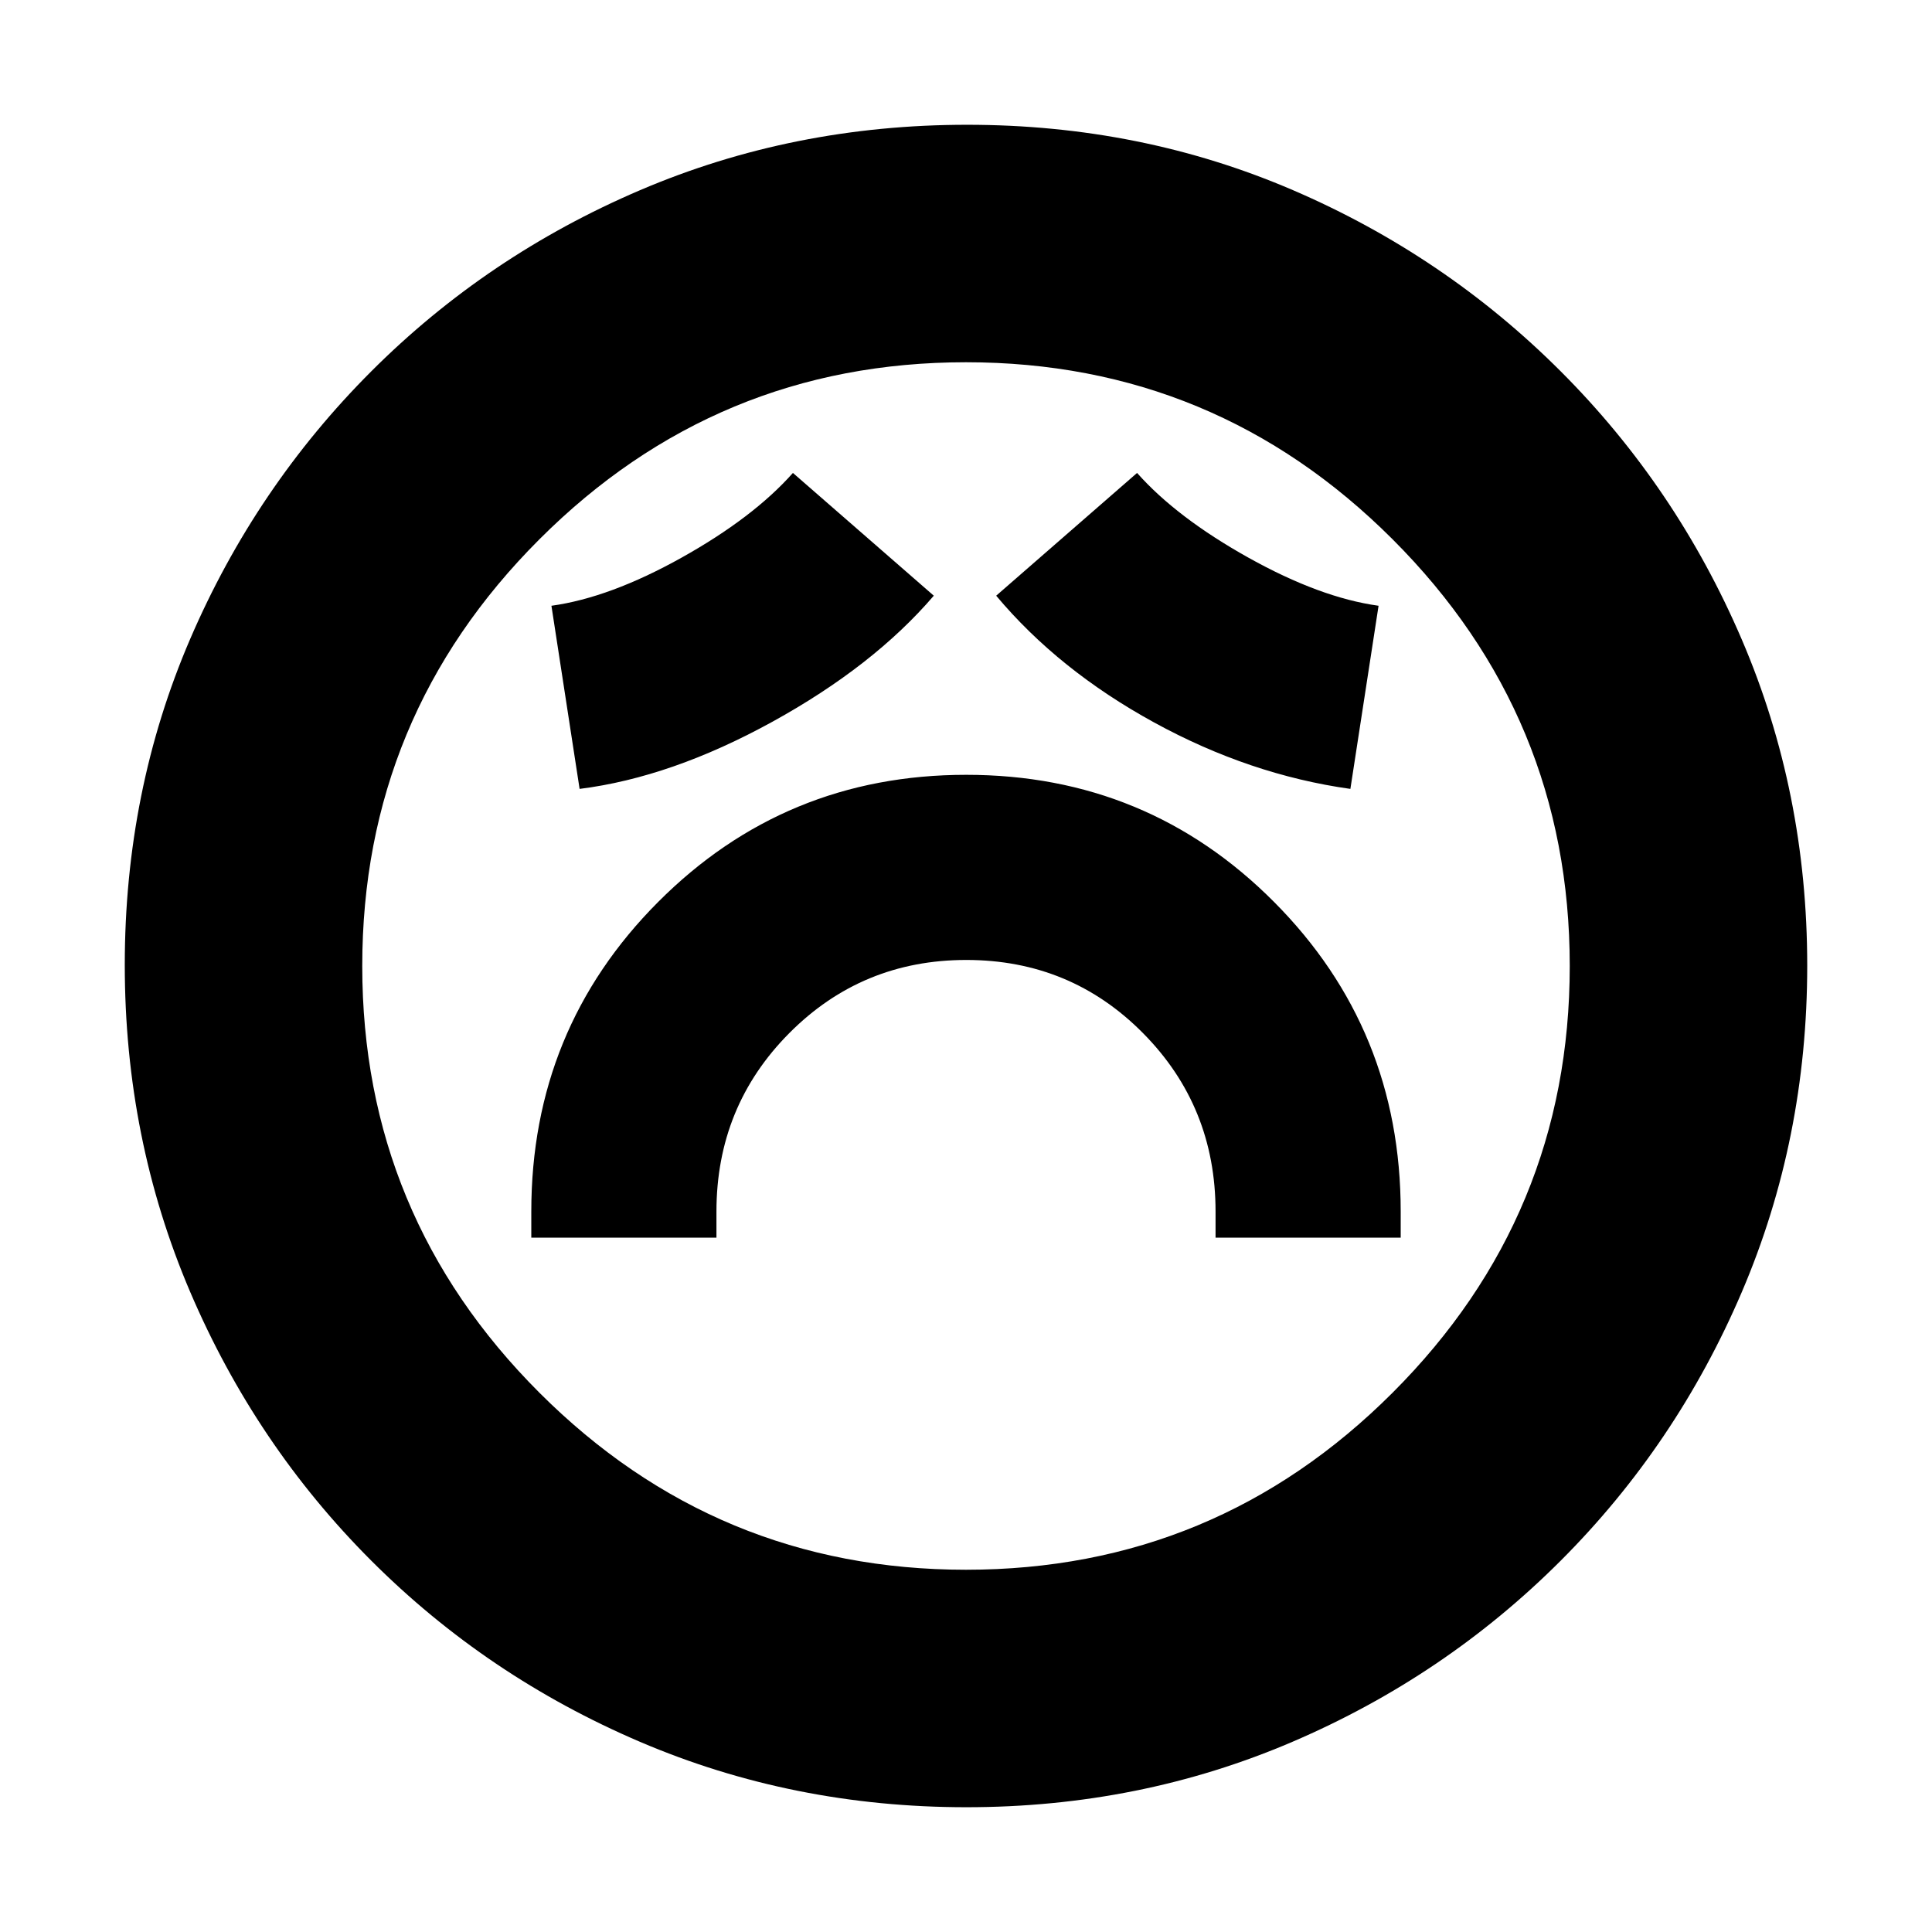 <svg xmlns="http://www.w3.org/2000/svg" height="20" viewBox="0 -960 960 960" width="20"><path d="M264-345h92v-13q0-52.206 36.149-88.603 36.15-36.397 88-36.397Q532-483 568-446.603T604-358v13h92v-13q0-90.574-62.89-153.787Q570.221-575 480.11-575 390-575 327-511.787 264-448.574 264-358v13Zm24-223q45.591-5.724 95.795-33.362Q434-629 464-664l-70-61q-19.758 22.25-55.379 42.125Q303-663 274-659l14 91Zm383 0 14-91q-29-4-64.621-23.875Q584.758-702.75 565-725l-70 61q31 37 78.5 63t97.5 33ZM480.192-62Q394-62 318-94.5q-76-32.5-133.5-90t-90-133.542Q62-394.083 62-480.542 62-567 94.5-642.5t90-133q57.5-57.5 133.542-90 76.041-32.5 162.5-32.5Q567-898 642.5-865.5t133 90q57.5 57.5 90 133.308 32.5 75.807 32.5 162Q898-394 865.5-318q-32.5 76-90 133.5t-133.308 90q-75.807 32.5-162 32.5ZM480-480Zm0 300q124 0 212-88t88-212q0-124-88-212t-212-88q-124 0-212 88t-88 212q0 124 88 212t212 88Z"/></svg>